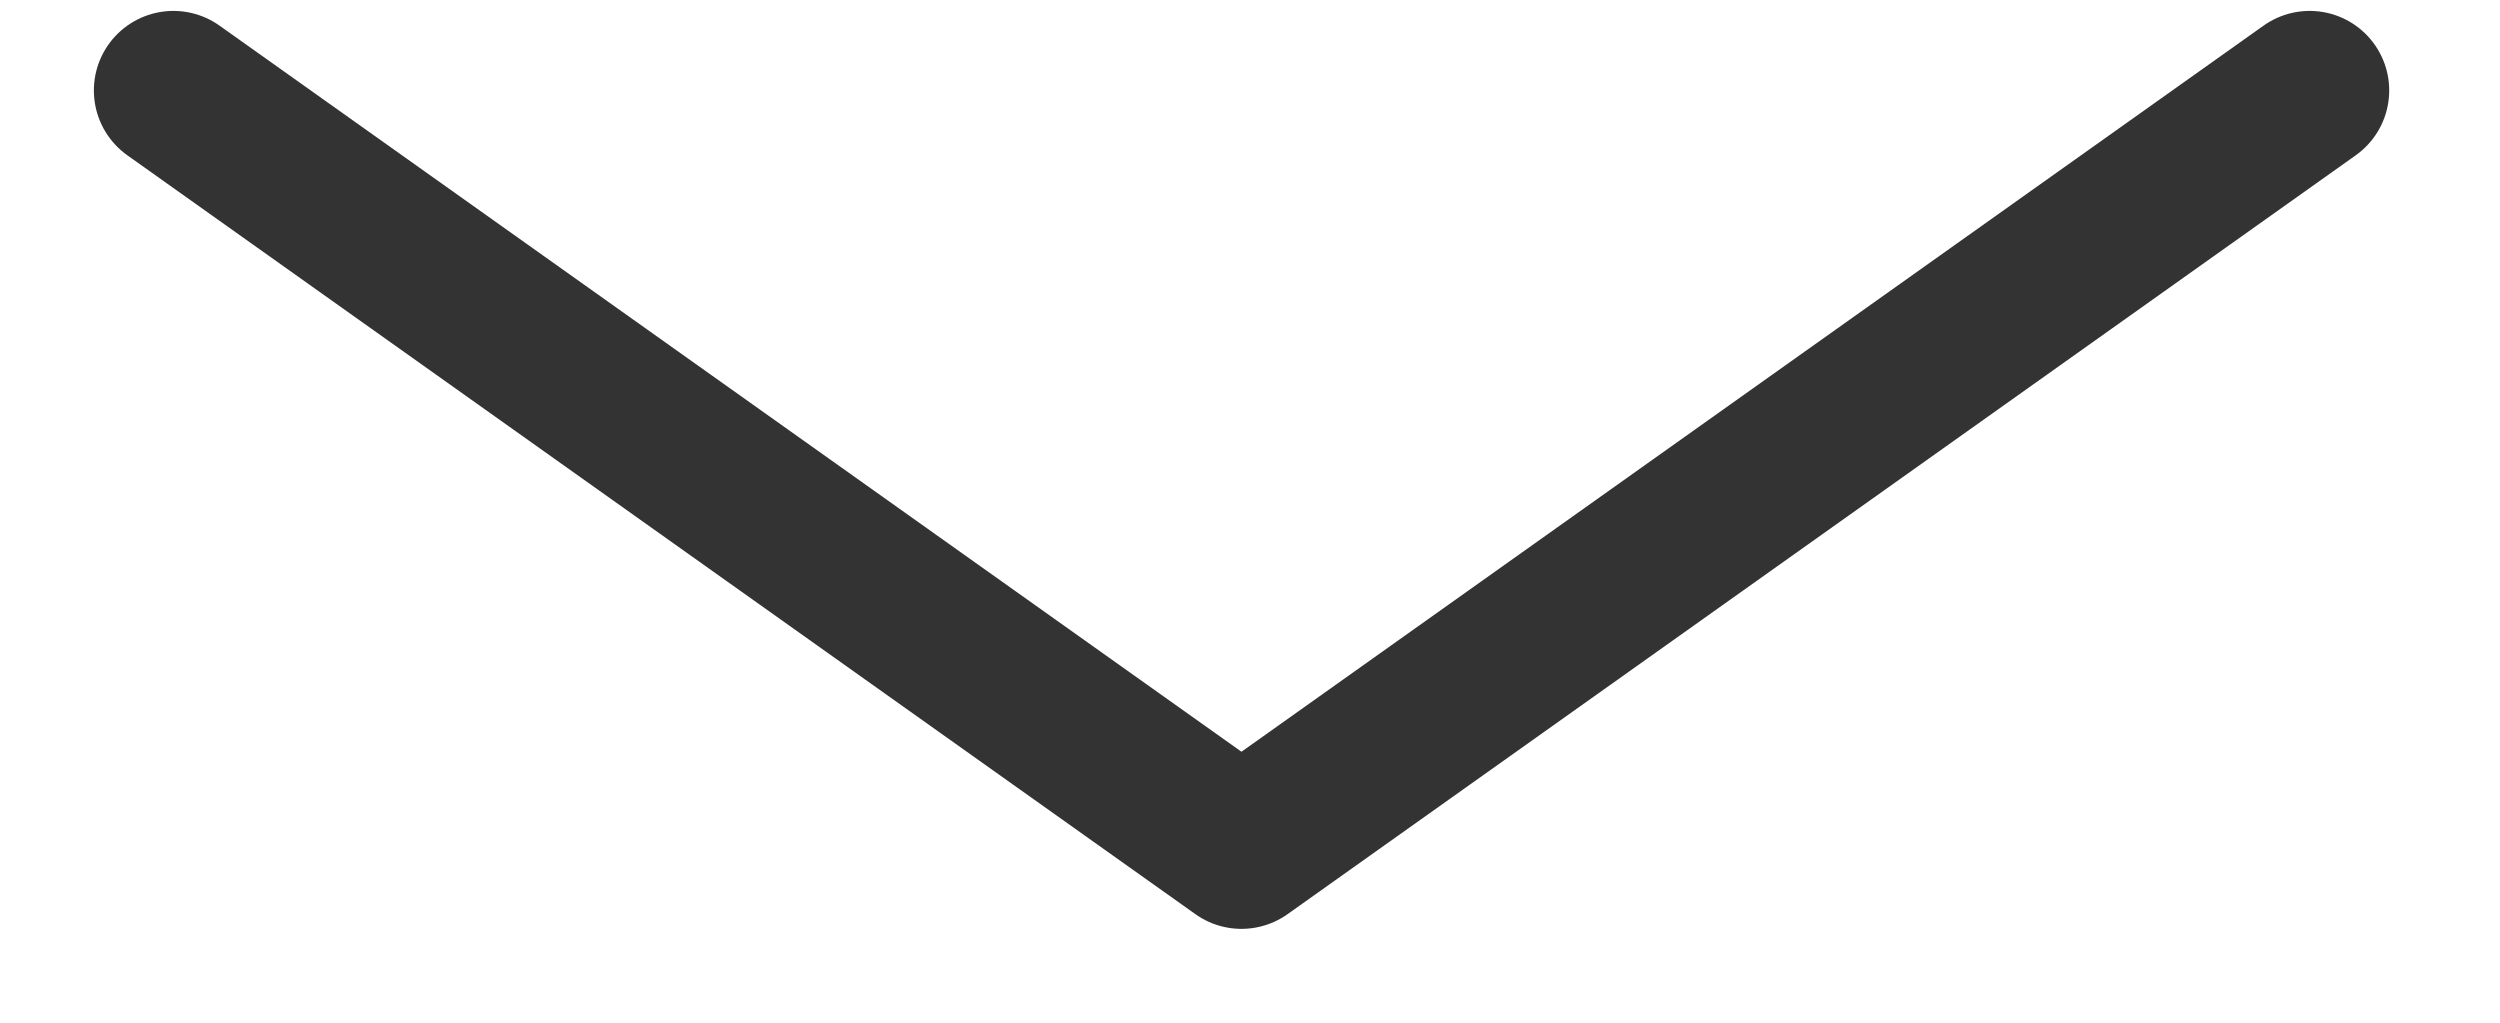 <svg width="22" height="9" viewBox="0 0 22 9" fill="none" xmlns="http://www.w3.org/2000/svg">
<path opacity="0.8" d="M1.526 0.796L10.925 7.474L20.325 0.796" stroke="black" stroke-width="1.4" stroke-linecap="round" stroke-linejoin="round"/>
</svg>
